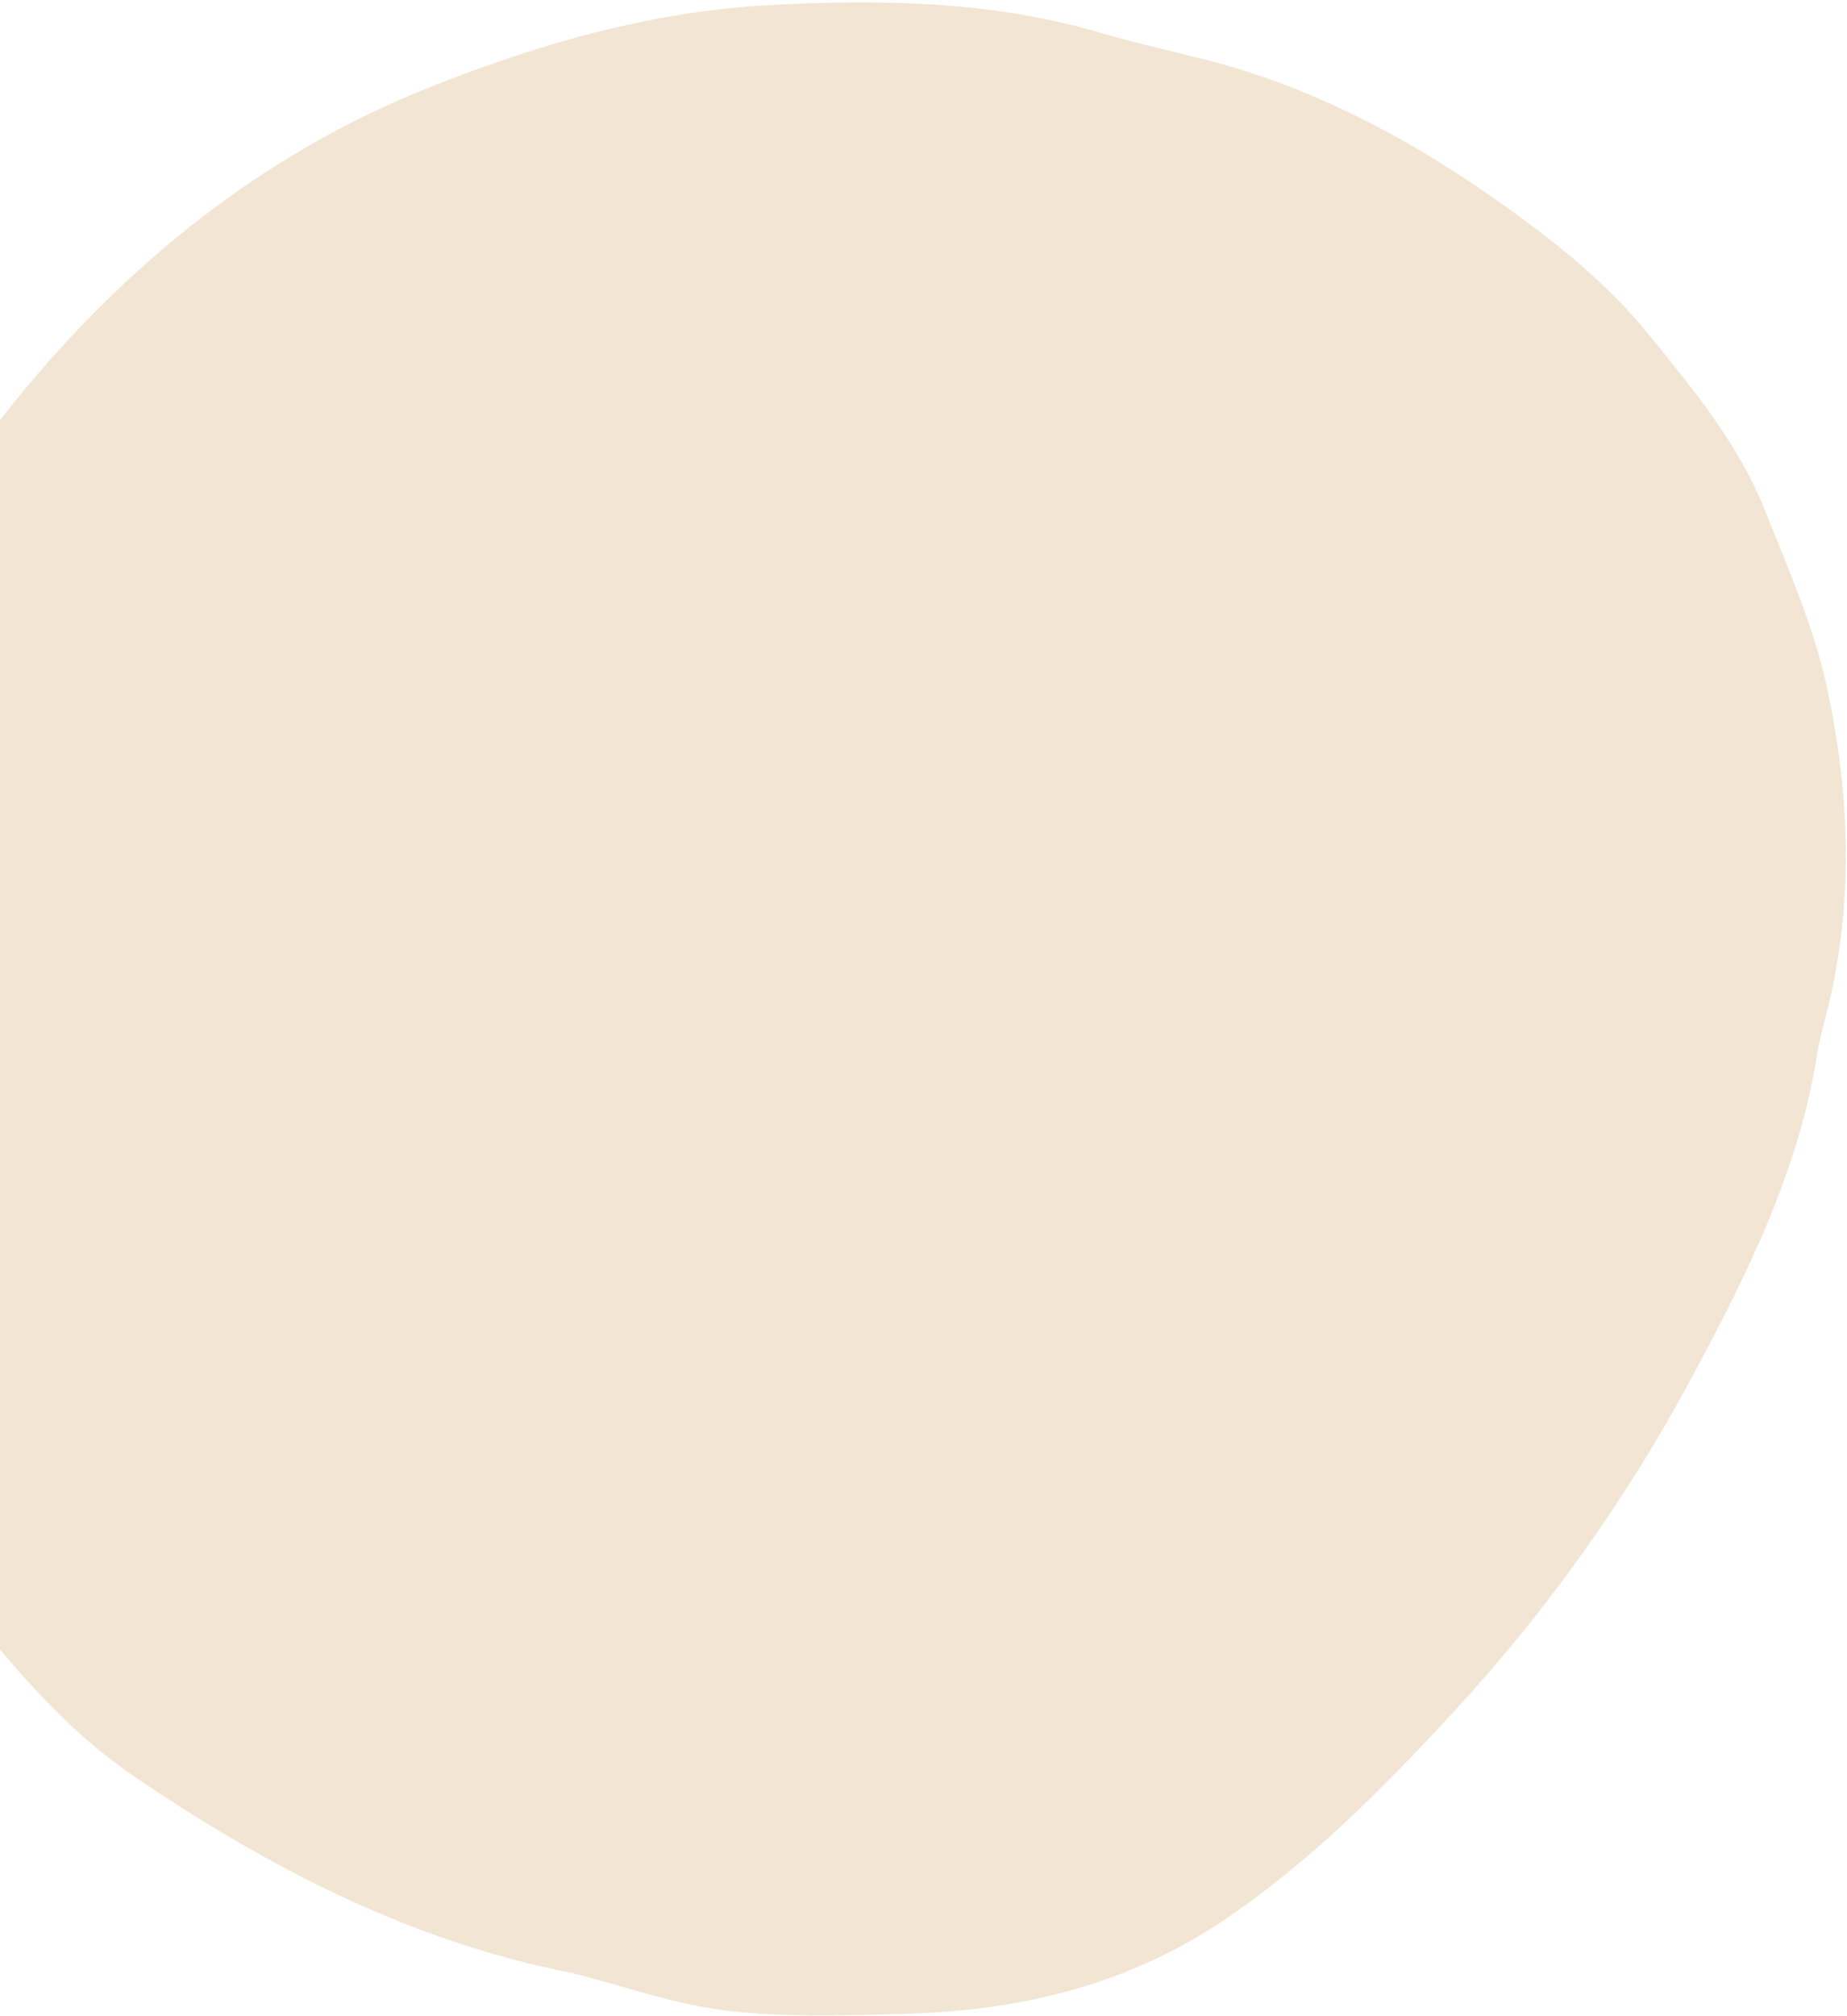<svg width="320" height="349" viewBox="0 0 320 349" fill="none" xmlns="http://www.w3.org/2000/svg">
<path fill-rule="evenodd" clip-rule="evenodd" d="M99.117 341.604C71.225 336.195 46.345 323.336 22.815 307.27C11.645 299.642 2.904 289.286 -5.657 278.79C-29.2 249.915 -36.983 215.478 -36.971 178.62C-36.961 160.966 -33.389 143.542 -27.73 127.071C-20.583 106.27 -11.124 86.316 2.724 69.314C22.447 45.092 46.086 26.331 74.787 14.968C93.578 7.529 112.766 2.031 132.911 0.911C152.461 -0.175 171.913 0.134 190.978 5.768C196.749 7.472 202.635 8.763 208.468 10.237C227.706 15.088 244.953 24.339 261.187 36.008C270.12 42.429 278.702 49.315 285.666 57.941C293.324 67.425 301.156 76.666 305.896 88.642C309.877 98.691 314.252 108.451 316.548 119.134C320.64 138.173 321.21 157.154 316.275 176.129C315.75 178.151 315.209 180.181 314.884 182.243C311.657 202.82 302.561 220.926 292.964 238.765C281.534 260.008 267.561 279.45 251.408 296.877C239.521 309.708 227.178 322.154 212.604 332.083C195.49 343.743 176.793 348.11 156.943 348.672C146.614 348.965 136.174 349.335 125.952 348.13C116.885 347.061 108.048 343.862 99.117 341.604Z" fill="#EAD3B5" fill-opacity="0.6"/>
</svg>
